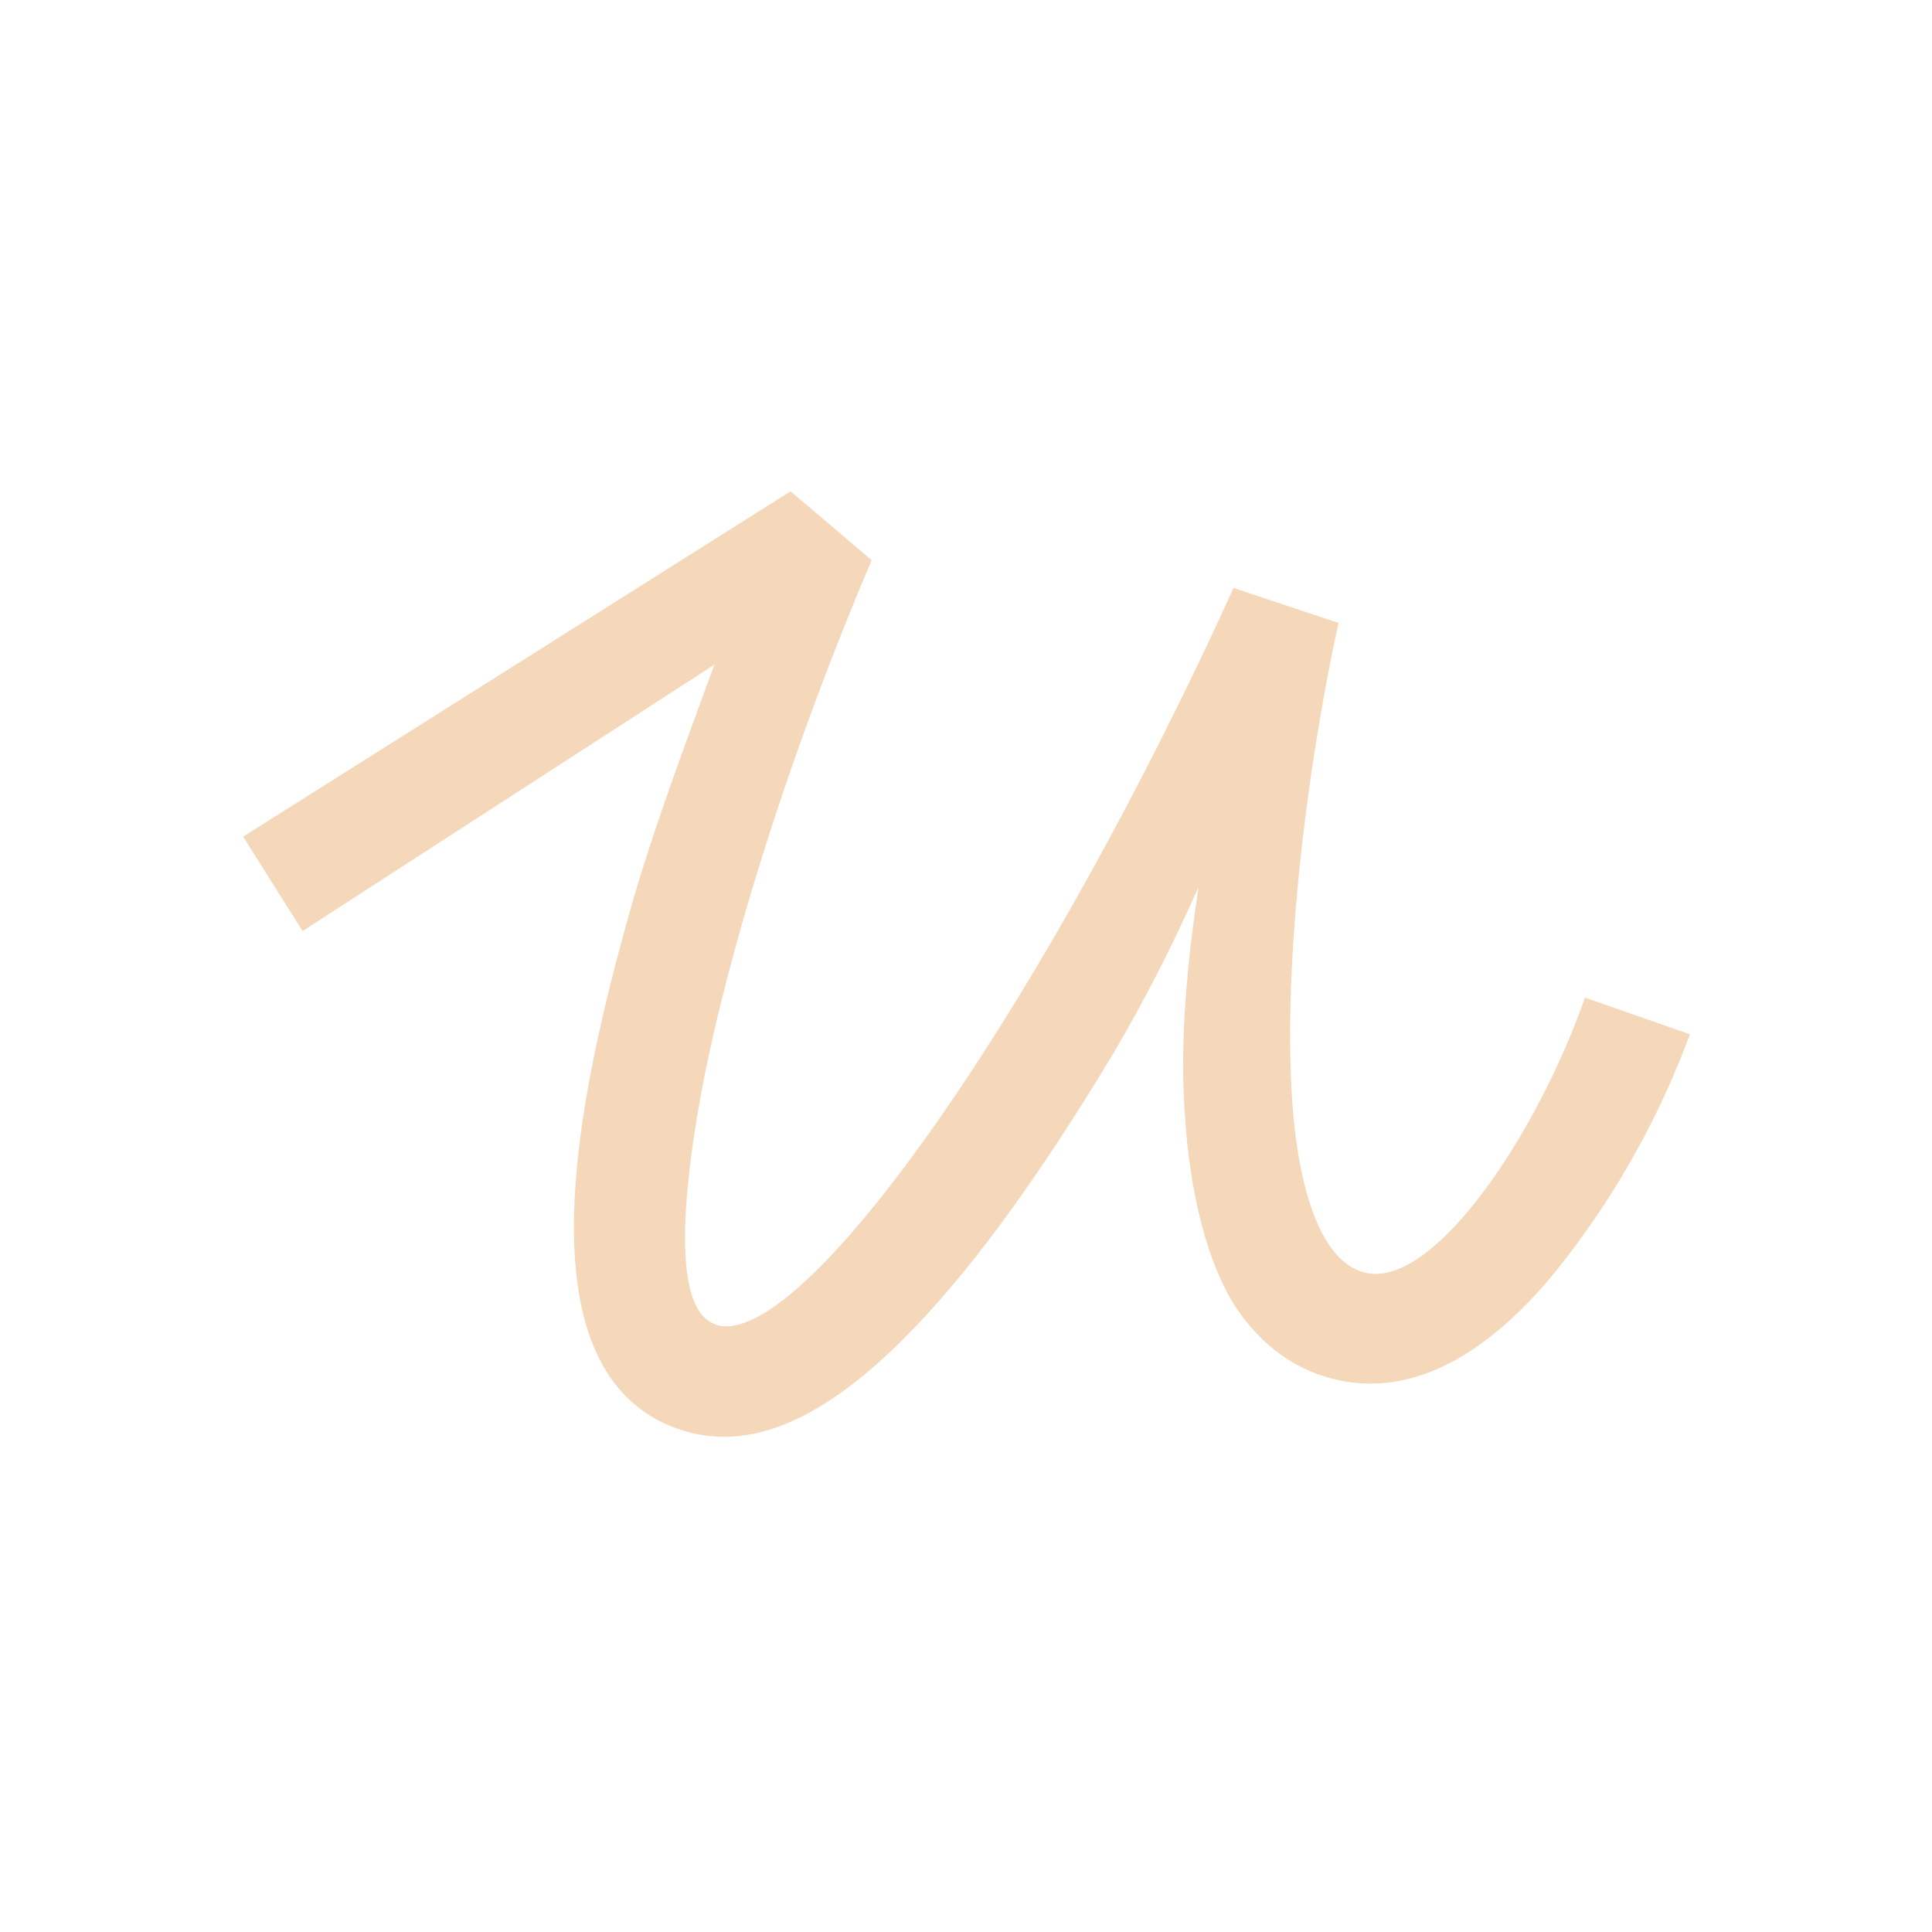 <?xml version="1.0" encoding="utf-8"?>
<!-- Generator: Adobe Illustrator 27.9.0, SVG Export Plug-In . SVG Version: 6.00 Build 0)  -->
<svg version="1.1" id="Warstwa_1" xmlns="http://www.w3.org/2000/svg" xmlns:xlink="http://www.w3.org/1999/xlink" x="0px" y="0px"
	 viewBox="0 0 348 348" style="enable-background:new 0 0 348 348;" xml:space="preserve">
<style type="text/css">
	.st0{clip-path:url(#SVGID_00000107576838767166075510000009278029973903586735_);fill:#F5D7BA;}
</style>
<g>
	<defs>
		<rect id="SVGID_1_" width="348" height="348"/>
	</defs>
	<clipPath id="SVGID_00000114761075745461785360000011398534637107925126_">
		<use xlink:href="#SVGID_1_"  style="overflow:visible;"/>
	</clipPath>
	<path id="Path_11" style="clip-path:url(#SVGID_00000114761075745461785360000011398534637107925126_);fill:#F5D7BA;" d="
		M213.4,200.5c0.9,14.6,4.1,26.8,8.9,34.5c4.7,7.3,11.2,12,18.8,13.6c7.4,1.6,14.9,0.1,22.4-4.4c6.4-3.9,12.8-9.9,18.9-18
		c9.3-12.1,16.7-25.6,22-39.9l-18.9-6.6c-8.7,24.7-26.6,51.2-38.7,49.7c-9.5-1.2-12.6-17.3-13.6-26.1c-2.9-26.5,2.4-66.3,7.9-91.1
		l-18.9-6.3c-33.3,73.3-74.6,133-91.4,133c-0.8,0-1.6-0.1-2.3-0.5c-3.3-1.4-5-6.3-5.1-14.6c-0.1-7.8,1.2-18.7,3.8-31.5
		c5.5-26.5,16.4-59.9,29.8-91.4l-14.6-12.4l-98.6,62.2l10.7,17l74.2-48l-0.1,0.2c-0.6,1.7-1.2,3.4-1.9,5.2
		c-4.2,11.5-9.5,25.8-13.2,38.9c-9.7,34.4-19.6,81.5,7.1,92.8c3.1,1.3,6.4,2,9.8,2c9.7,0,20.1-5.6,31.7-17
		c11.6-11.4,24.2-28.4,38.4-52c5.6-9.5,10.6-19.3,15.1-29.4l0.3-0.6l-0.1,0.6C212.7,180.9,212.9,193.1,213.4,200.5"/>
</g>
</svg>
